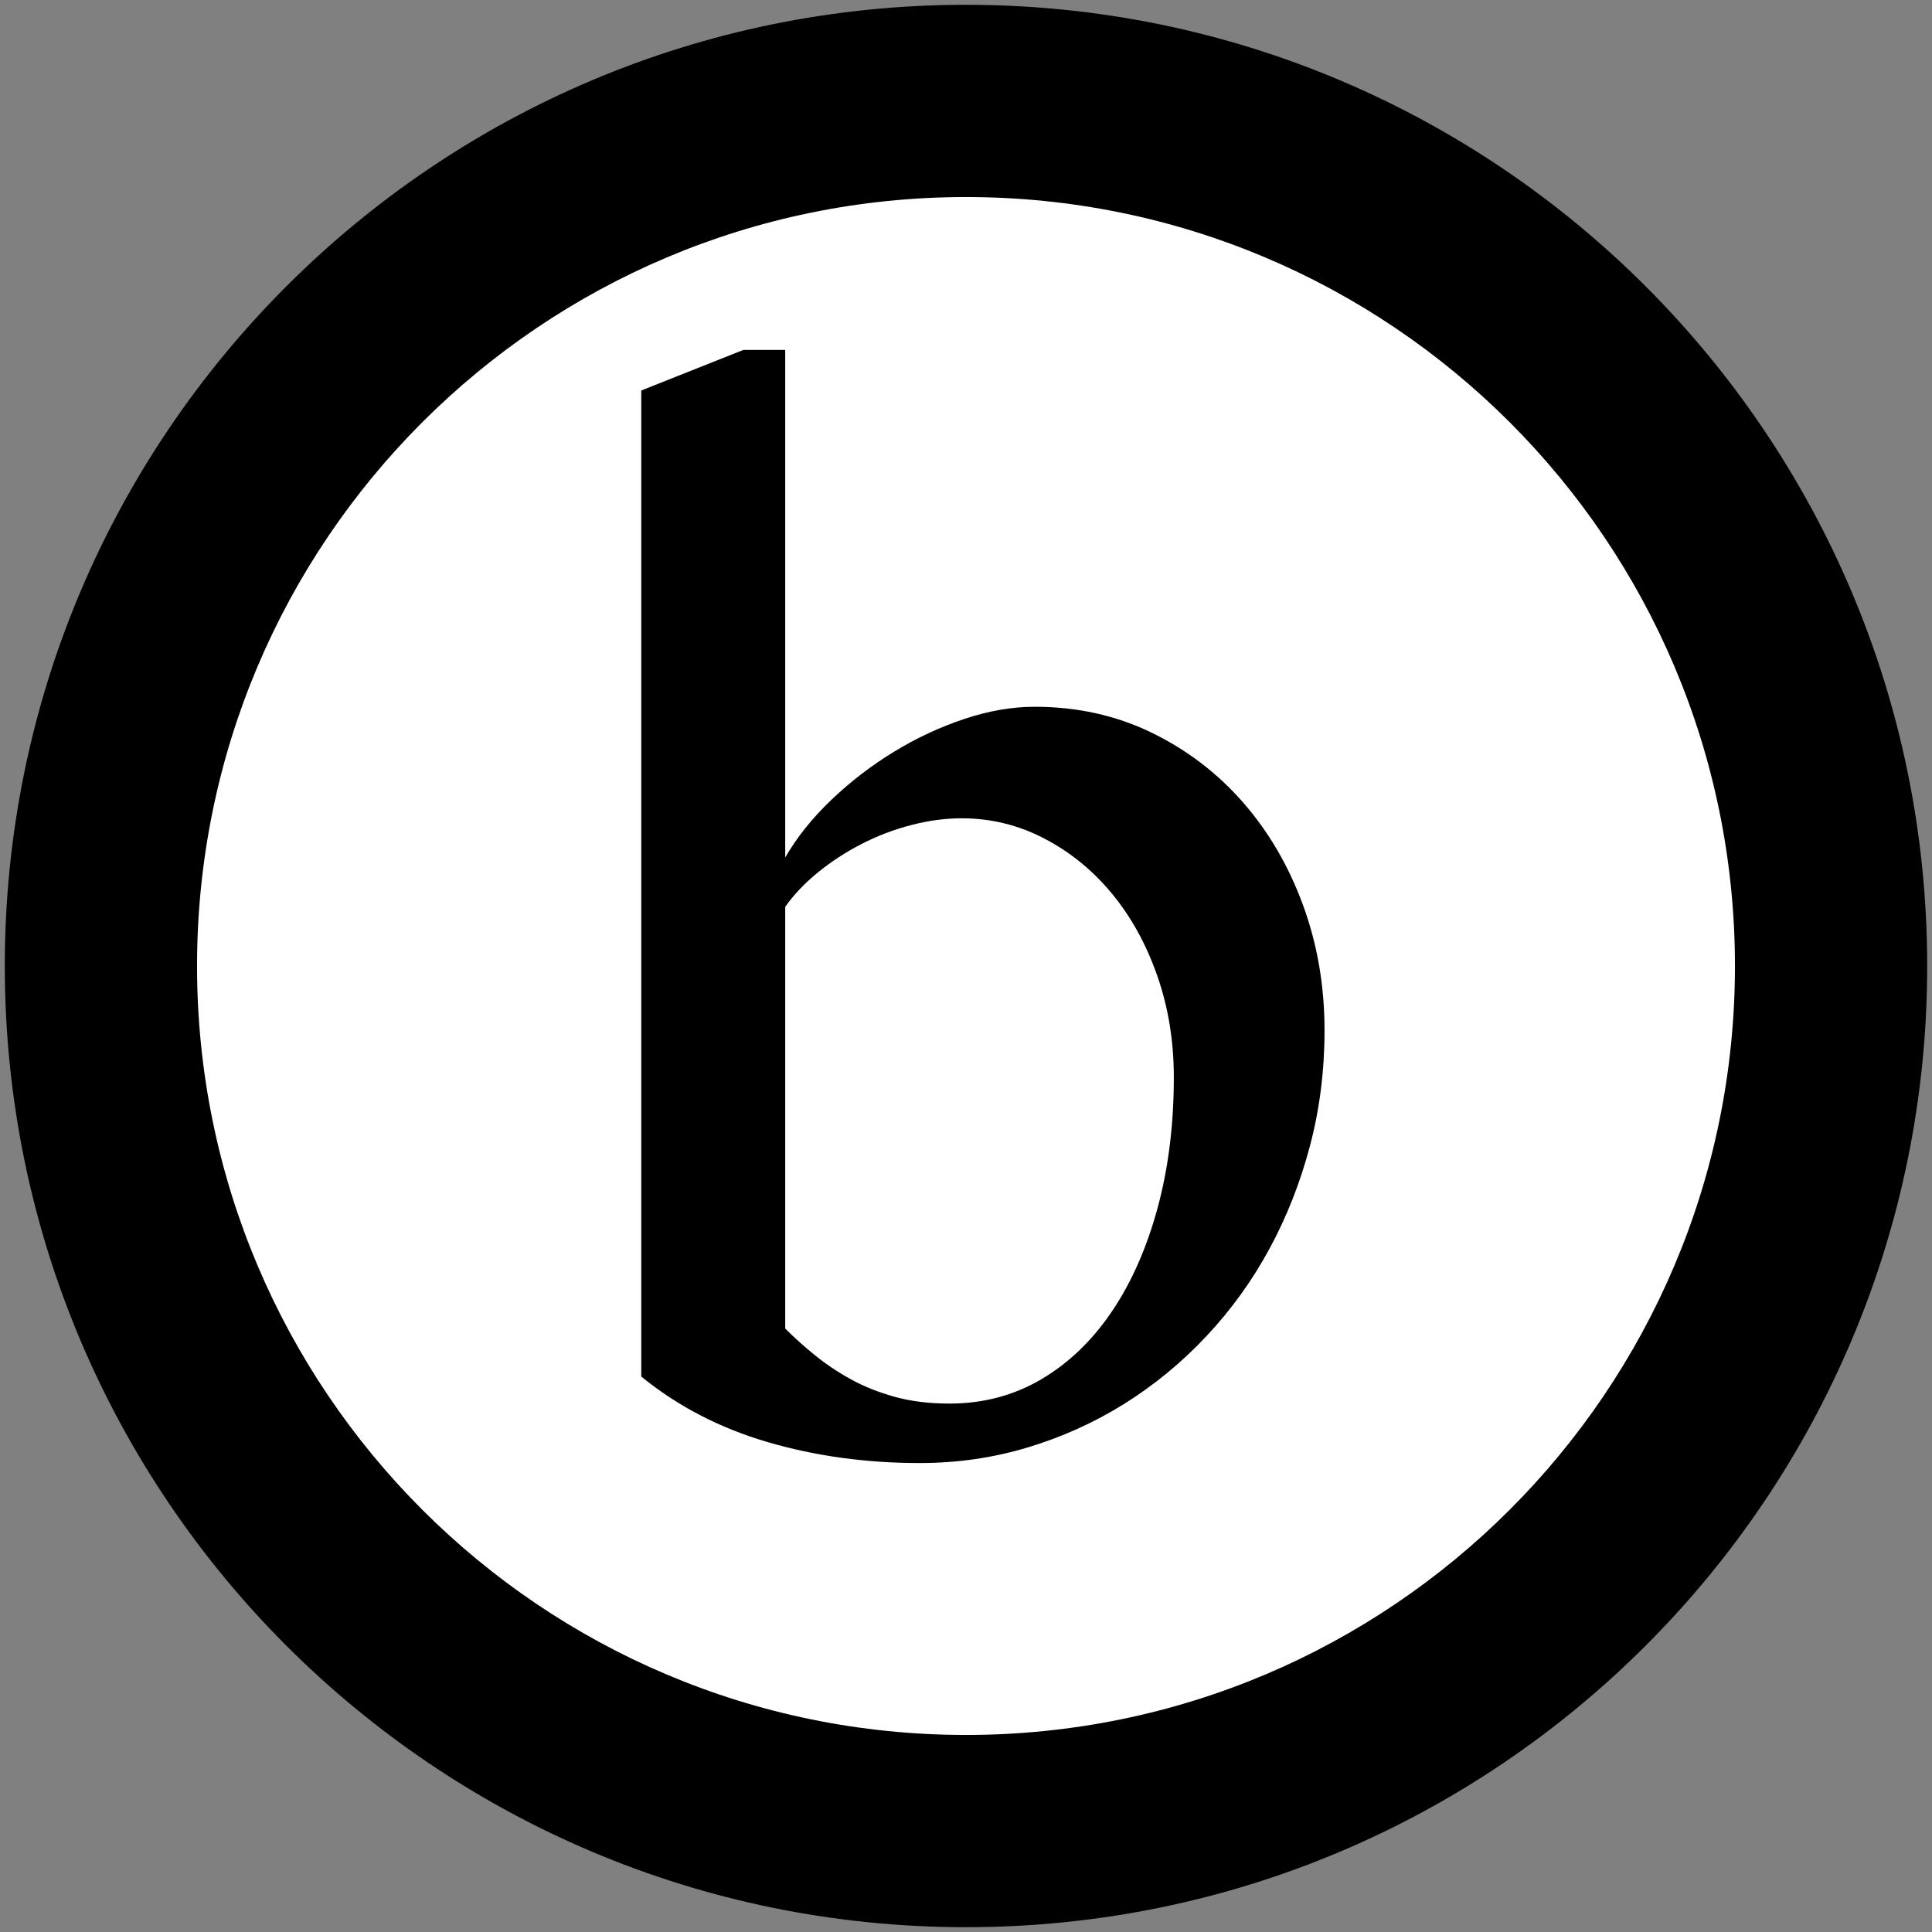 <?xml version="1.0" encoding="UTF-8" standalone="no"?>
<svg width="402px" height="402px" version="1.1" xmlns="http://www.w3.org/2000/svg" xmlns:xlink="http://www.w3.org/1999/xlink" xmlns:sketch="http://www.bohemiancoding.com/sketch/ns">
    <rect width="100%" height="100%" fill="#808080" stroke="none"/>
    <title>b circle</title>
    <description>Created with Sketch (http://www.bohemiancoding.com/sketch)</description>
    <defs></defs>
    <g id="Page 1" fill="rgb(223,223,223)" fill-rule="evenodd">
        <path d="M201,401 C311.457,401 401,311.457 401,201 C401,90.543 311.457,1 201,1 C90.543,1 1,90.543 1,201 C1,311.457 90.543,401 201,401 Z M201,401" id="Oval 1" fill="rgb(0,0,0)"></path>
        <path d="M201,361 C289.366,361 361,289.366 361,201 C361,112.634 289.366,41 201,41 C112.634,41 41,112.634 41,201 C41,289.366 112.634,361 201,361 Z M201,361" id="Oval 2" fill="rgb(255,255,255)"></path>
        <path d="M133.43,81.25 L154.664,72.812 L163.383,72.812 L163.383,178.422 C165.82,174.203 169.031,170.195 173.016,166.398 C177,162.602 181.336,159.273 186.023,156.414 C190.711,153.555 195.586,151.281 200.648,149.594 C205.711,147.906 210.586,147.062 215.273,147.062 C224.086,147.062 232.172,148.844 239.531,152.406 C246.891,155.969 253.242,160.797 258.586,166.891 C263.93,172.984 268.102,180.109 271.102,188.266 C274.102,196.422 275.602,205.141 275.602,214.422 C275.602,222.766 274.594,230.758 272.578,238.398 C270.562,246.039 267.75,253.187 264.141,259.844 C260.531,266.5 256.148,272.57 250.992,278.055 C245.836,283.539 240.141,288.227 233.906,292.117 C227.672,296.008 220.969,299.031 213.797,301.188 C206.625,303.344 199.148,304.422 191.367,304.422 C180.211,304.422 169.664,302.969 159.727,300.062 C149.789,297.156 141.023,292.609 133.43,286.422 Z M163.383,276.438 C165.258,278.313 167.32,280.164 169.57,281.992 C171.82,283.82 174.305,285.484 177.023,286.984 C179.742,288.484 182.789,289.703 186.164,290.641 C189.539,291.578 193.336,292.047 197.555,292.047 C204.586,292.047 210.961,290.359 216.68,286.984 C222.398,283.609 227.297,278.898 231.375,272.852 C235.453,266.805 238.617,259.633 240.867,251.336 C243.117,243.039 244.242,233.969 244.242,224.125 C244.242,216.625 243.094,209.594 240.797,203.031 C238.5,196.469 235.359,190.773 231.375,185.945 C227.391,181.117 222.703,177.297 217.312,174.484 C211.922,171.672 206.18,170.266 200.086,170.266 C196.711,170.266 193.219,170.734 189.609,171.672 C186,172.609 182.555,173.922 179.273,175.609 C175.992,177.297 172.969,179.266 170.203,181.516 C167.437,183.766 165.164,186.156 163.383,188.688 Z M163.383,276.438" id="b" fill="rgb(0,0,0)"></path>
    </g>
</svg>